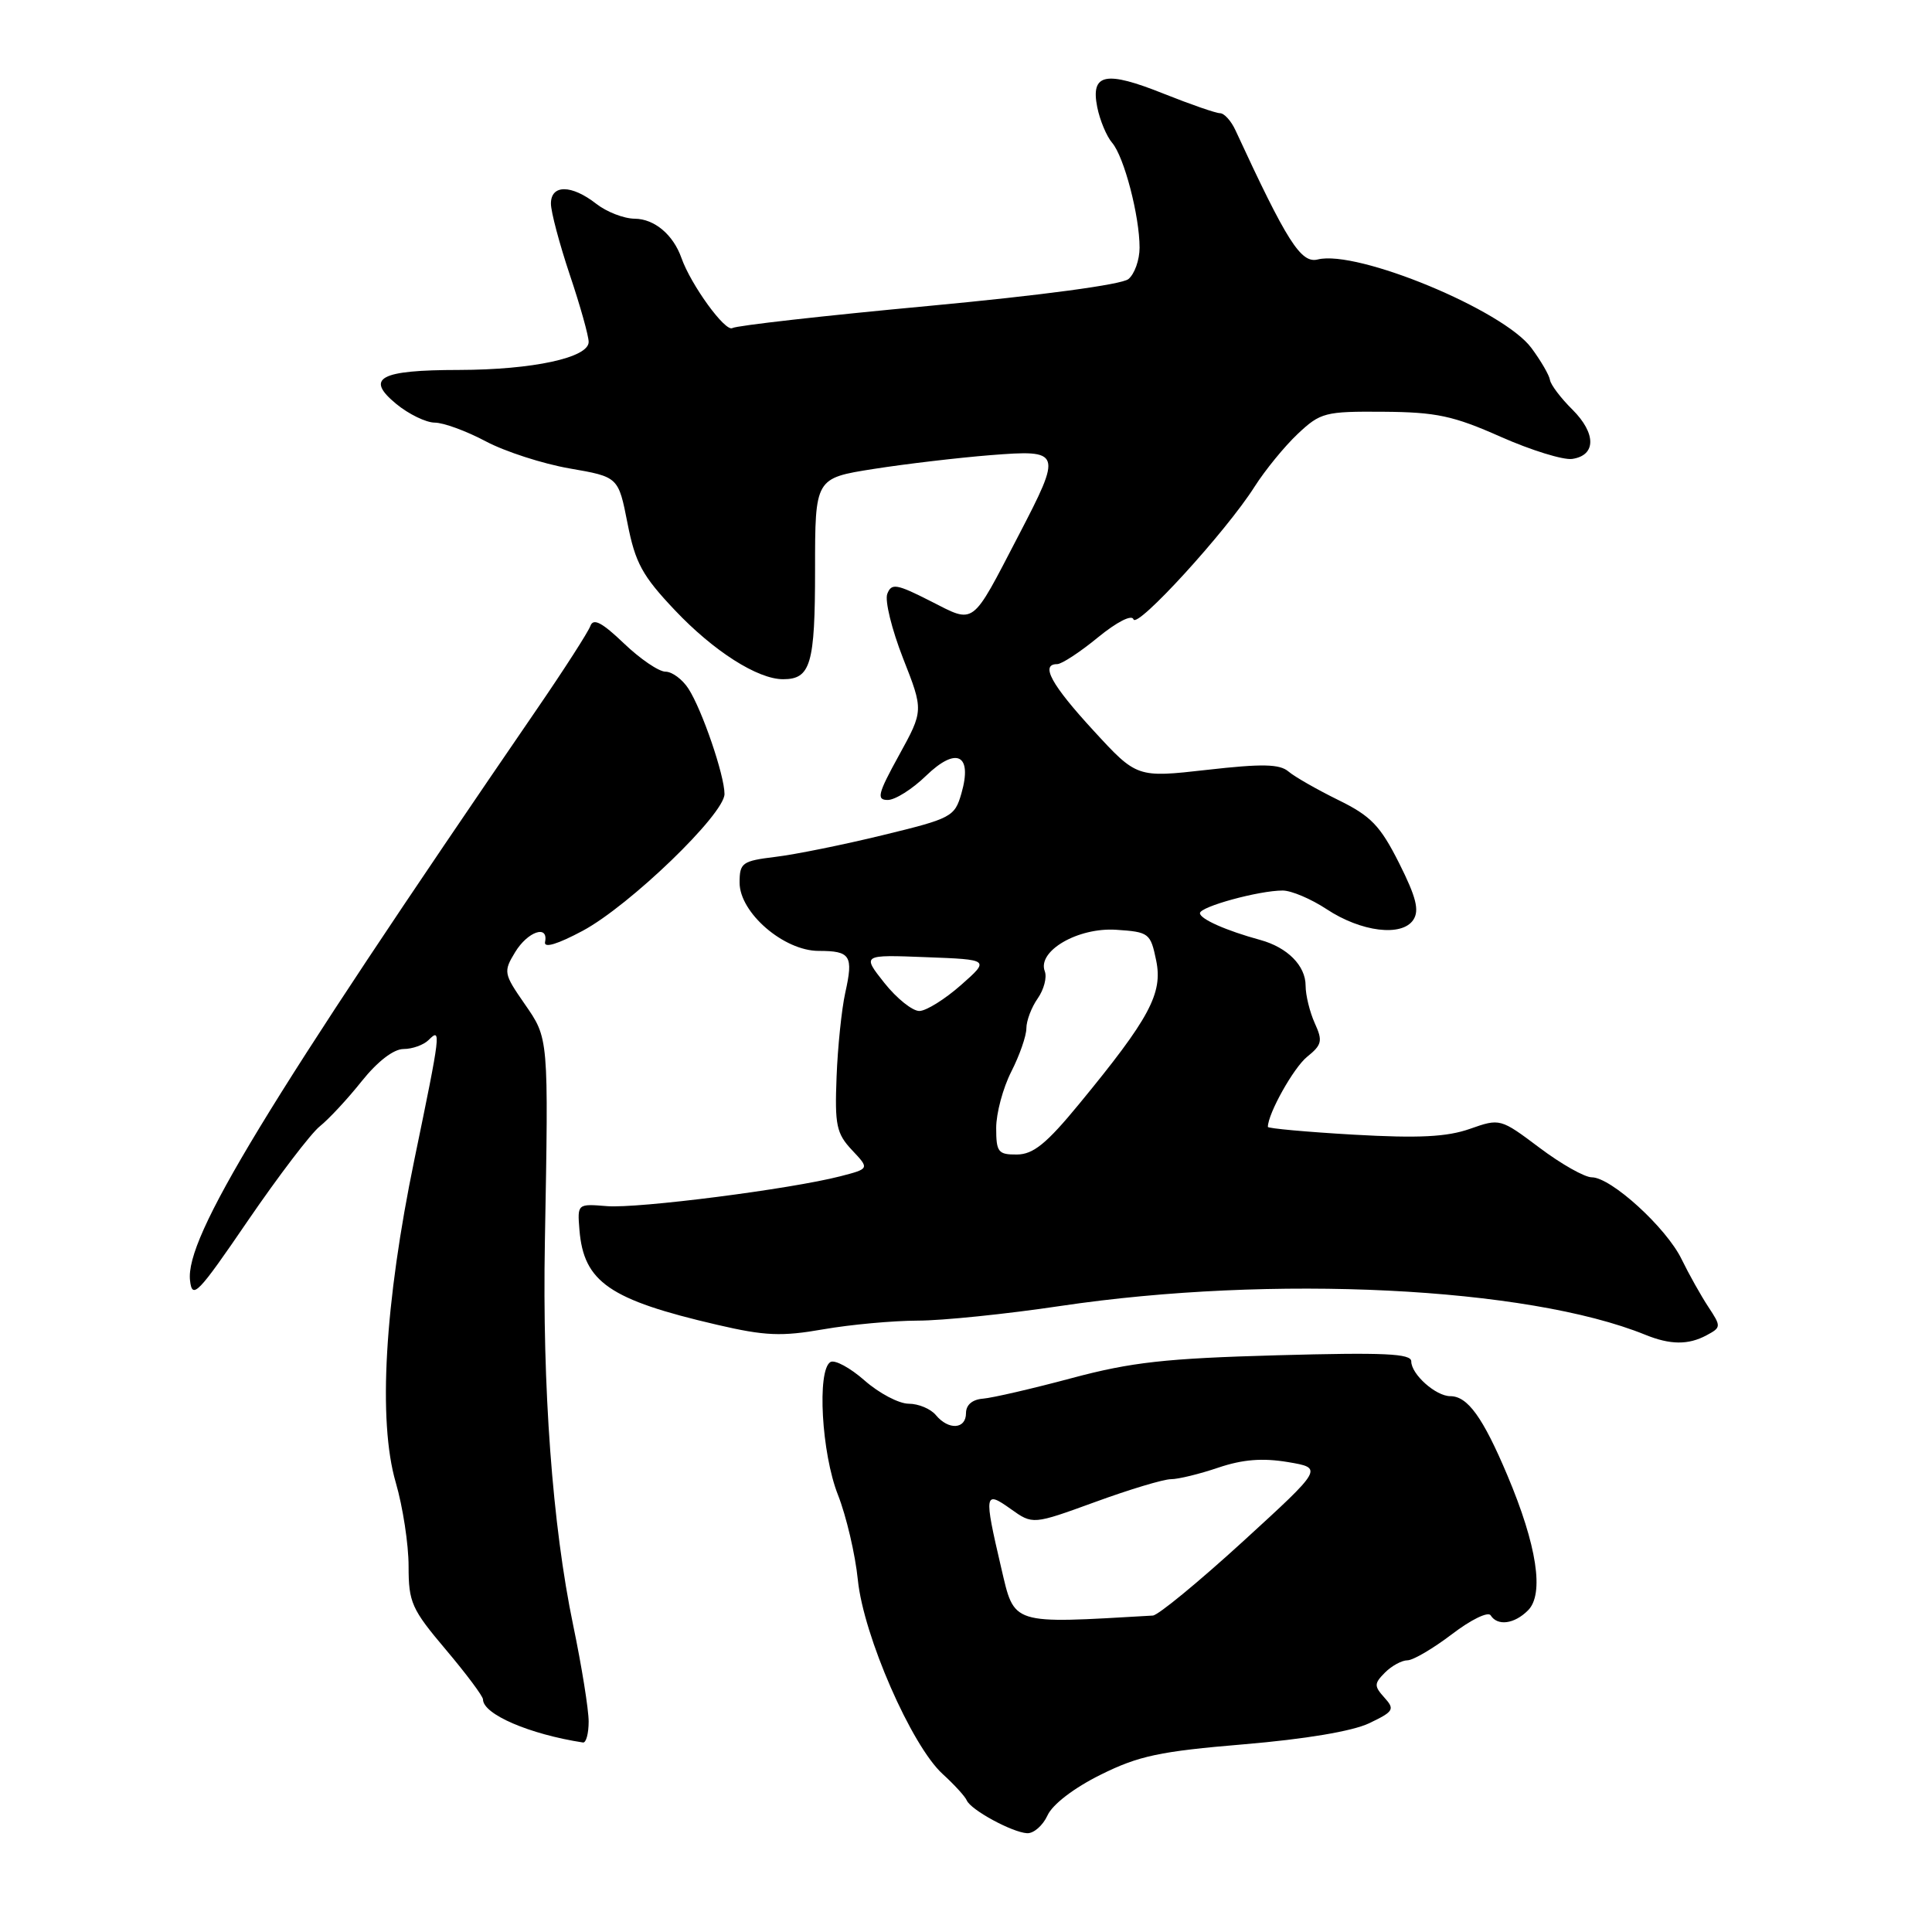 <?xml version="1.0" encoding="UTF-8" standalone="no"?>
<!DOCTYPE svg PUBLIC "-//W3C//DTD SVG 1.1//EN" "http://www.w3.org/Graphics/SVG/1.1/DTD/svg11.dtd" >
<svg xmlns="http://www.w3.org/2000/svg" xmlns:xlink="http://www.w3.org/1999/xlink" version="1.1" viewBox="0 0 256 256">
 <g >
 <path fill="currentColor"
d=" M 138.80 240.55 C 139.46 239.09 142.31 236.91 145.84 235.16 C 150.89 232.65 153.69 232.06 164.81 231.13 C 172.97 230.44 179.19 229.40 181.42 228.34 C 184.68 226.78 184.85 226.50 183.44 224.94 C 182.06 223.41 182.07 223.08 183.52 221.62 C 184.41 220.73 185.75 220.00 186.49 220.00 C 187.24 220.00 189.89 218.44 192.39 216.54 C 194.88 214.63 197.19 213.50 197.52 214.04 C 198.42 215.49 200.66 215.20 202.47 213.38 C 204.64 211.22 203.65 204.76 199.74 195.50 C 196.49 187.80 194.47 185.00 192.17 185.00 C 190.25 185.00 187.00 182.10 187.00 180.39 C 187.00 179.35 183.41 179.19 169.25 179.58 C 154.44 179.99 149.93 180.49 142.00 182.61 C 136.78 184.01 131.49 185.23 130.25 185.33 C 128.84 185.44 128.00 186.15 128.00 187.25 C 128.00 189.39 125.69 189.54 124.00 187.50 C 123.32 186.68 121.70 186.00 120.41 186.00 C 119.12 186.00 116.49 184.62 114.56 182.92 C 112.64 181.23 110.60 180.13 110.03 180.48 C 108.24 181.59 108.86 192.57 111.03 198.07 C 112.14 200.89 113.33 205.97 113.67 209.35 C 114.42 216.75 120.77 231.29 124.90 235.06 C 126.45 236.47 127.88 238.04 128.10 238.56 C 128.63 239.82 134.10 242.79 136.09 242.91 C 136.96 242.96 138.18 241.90 138.80 240.55 Z  M 78.00 228.11 C 78.00 226.52 77.08 220.78 75.95 215.36 C 73.19 202.11 71.85 183.87 72.20 164.50 C 72.69 137.26 72.72 137.65 69.50 133.00 C 66.74 129.02 66.69 128.75 68.25 126.18 C 69.92 123.42 72.71 122.47 72.22 124.83 C 72.05 125.67 73.87 125.12 77.22 123.33 C 83.44 119.99 96.00 107.88 96.00 105.21 C 96.00 102.73 93.03 94.05 91.22 91.25 C 90.42 90.01 89.05 89.00 88.18 89.00 C 87.30 89.00 84.82 87.31 82.67 85.25 C 79.76 82.47 78.62 81.87 78.23 82.94 C 77.94 83.74 74.76 88.69 71.16 93.94 C 35.14 146.50 24.52 163.98 25.18 169.67 C 25.47 172.23 26.20 171.48 32.85 161.74 C 36.90 155.83 41.18 150.20 42.38 149.24 C 43.58 148.28 46.08 145.59 47.94 143.25 C 50.03 140.64 52.16 139.00 53.47 139.00 C 54.64 139.00 56.14 138.46 56.80 137.80 C 58.48 136.12 58.41 136.73 54.92 153.59 C 50.96 172.72 50.06 188.27 52.44 196.44 C 53.38 199.66 54.14 204.65 54.14 207.53 C 54.14 212.34 54.54 213.22 59.07 218.58 C 61.78 221.79 64.00 224.76 64.00 225.18 C 64.00 227.15 70.16 229.80 77.25 230.89 C 77.66 230.95 78.00 229.70 78.00 228.11 Z  M 226.13 176.93 C 228.07 175.89 228.08 175.77 226.37 173.18 C 225.40 171.71 223.80 168.86 222.82 166.85 C 220.79 162.67 213.47 156.00 210.92 156.00 C 209.97 156.00 206.86 154.24 203.99 152.08 C 198.81 148.19 198.75 148.18 194.77 149.58 C 191.73 150.65 188.00 150.84 179.38 150.35 C 173.12 149.99 168.00 149.52 168.00 149.32 C 168.00 147.57 171.40 141.49 173.19 140.04 C 175.17 138.44 175.29 137.93 174.21 135.57 C 173.55 134.10 173.00 131.87 173.00 130.61 C 173.00 127.96 170.60 125.54 167.00 124.55 C 162.46 123.31 159.00 121.77 159.00 121.00 C 159.00 120.14 166.81 118.00 169.96 118.00 C 171.11 118.00 173.72 119.11 175.77 120.46 C 180.36 123.50 185.79 124.16 187.28 121.87 C 188.09 120.62 187.65 118.87 185.39 114.37 C 182.88 109.39 181.65 108.12 177.32 106.00 C 174.52 104.62 171.55 102.93 170.73 102.23 C 169.56 101.23 167.25 101.18 159.94 102.01 C 150.64 103.06 150.64 103.06 144.87 96.78 C 139.30 90.72 137.81 88.00 140.08 88.00 C 140.68 88.00 143.11 86.41 145.48 84.46 C 148.00 82.40 149.97 81.40 150.19 82.06 C 150.63 83.39 162.47 70.43 166.23 64.50 C 167.63 62.30 170.20 59.15 171.95 57.50 C 174.97 54.66 175.56 54.50 183.32 54.56 C 190.30 54.61 192.57 55.09 198.83 57.87 C 202.87 59.66 207.14 60.98 208.32 60.81 C 211.51 60.35 211.52 57.43 208.35 54.27 C 206.81 52.75 205.48 50.98 205.38 50.35 C 205.29 49.72 204.18 47.81 202.92 46.11 C 199.22 41.10 179.84 33.07 174.61 34.38 C 172.38 34.94 170.54 32.04 163.70 17.25 C 163.13 16.01 162.21 15.00 161.66 15.00 C 161.11 15.00 157.77 13.84 154.23 12.43 C 146.49 9.33 144.50 9.73 145.39 14.20 C 145.74 15.94 146.63 18.07 147.37 18.93 C 148.95 20.77 151.00 28.61 151.00 32.82 C 151.00 34.43 150.34 36.31 149.52 36.98 C 148.64 37.71 137.98 39.14 123.04 40.54 C 109.28 41.82 97.59 43.14 97.05 43.47 C 96.12 44.04 91.56 37.77 90.29 34.17 C 89.20 31.09 86.71 29.00 84.10 28.98 C 82.67 28.97 80.38 28.08 79.00 27.00 C 75.72 24.44 73.00 24.43 73.00 26.98 C 73.00 28.07 74.13 32.31 75.50 36.41 C 76.88 40.50 78.00 44.51 78.00 45.31 C 78.00 47.40 70.60 49.00 60.81 49.02 C 50.30 49.03 48.34 50.09 52.50 53.52 C 54.15 54.88 56.45 55.99 57.60 56.00 C 58.76 56.00 61.79 57.11 64.35 58.47 C 66.90 59.83 71.91 61.45 75.47 62.07 C 81.94 63.19 81.94 63.19 83.15 69.35 C 84.18 74.59 85.10 76.29 89.42 80.85 C 94.54 86.27 100.39 90.00 103.76 90.00 C 107.42 90.00 108.00 88.02 108.00 75.48 C 108.00 63.36 108.00 63.36 115.75 62.14 C 120.01 61.47 126.99 60.65 131.25 60.31 C 140.69 59.57 140.77 59.79 134.96 70.96 C 128.63 83.13 129.25 82.67 123.28 79.64 C 118.79 77.36 118.12 77.25 117.57 78.69 C 117.22 79.58 118.17 83.42 119.66 87.23 C 122.38 94.15 122.38 94.15 119.12 100.08 C 116.31 105.18 116.11 106.00 117.63 106.00 C 118.61 106.00 120.89 104.56 122.70 102.80 C 126.74 98.89 128.88 99.95 127.39 105.14 C 126.50 108.23 126.08 108.45 116.98 110.66 C 111.77 111.93 105.36 113.23 102.75 113.54 C 98.34 114.08 98.00 114.32 98.00 116.96 C 98.00 120.94 103.86 126.00 108.48 126.00 C 112.70 126.00 113.10 126.62 112.00 131.55 C 111.52 133.72 111.00 138.74 110.85 142.70 C 110.60 149.08 110.83 150.19 112.89 152.39 C 115.22 154.86 115.22 154.86 111.36 155.86 C 104.78 157.56 84.57 160.15 80.43 159.82 C 76.50 159.50 76.50 159.50 76.78 162.98 C 77.35 169.88 80.76 172.23 95.02 175.54 C 101.37 177.02 103.55 177.11 109.10 176.14 C 112.71 175.51 118.33 175.00 121.58 174.99 C 124.84 174.99 133.35 174.12 140.50 173.05 C 168.58 168.87 202.40 170.53 218.00 176.86 C 221.32 178.21 223.71 178.23 226.13 176.93 Z  M 132.65 207.68 C 130.36 197.87 130.43 197.45 133.93 199.95 C 136.85 202.03 136.85 202.03 145.12 199.02 C 149.66 197.36 154.18 196.00 155.16 196.00 C 156.13 196.00 158.96 195.31 161.43 194.47 C 164.66 193.38 167.27 193.17 170.64 193.73 C 175.34 194.52 175.34 194.52 164.69 204.26 C 158.82 209.62 153.46 214.03 152.76 214.07 C 133.76 215.17 134.46 215.39 132.65 207.68 Z  M 132.00 149.46 C 132.00 147.51 132.90 144.16 134.00 142.00 C 135.10 139.84 136.00 137.26 136.00 136.26 C 136.00 135.26 136.67 133.48 137.50 132.30 C 138.32 131.13 138.75 129.51 138.44 128.70 C 137.41 126.02 142.83 122.87 147.90 123.20 C 152.25 123.49 152.45 123.64 153.20 127.27 C 154.10 131.63 152.33 134.93 143.00 146.27 C 138.67 151.54 136.92 152.96 134.75 152.98 C 132.26 153.00 132.00 152.66 132.00 149.46 Z  M 117.19 130.25 C 114.22 126.50 114.22 126.50 122.69 126.83 C 131.16 127.15 131.16 127.15 127.33 130.53 C 125.22 132.39 122.75 133.94 121.83 133.96 C 120.92 133.98 118.83 132.31 117.19 130.25 Z "/>
</g>
</svg>